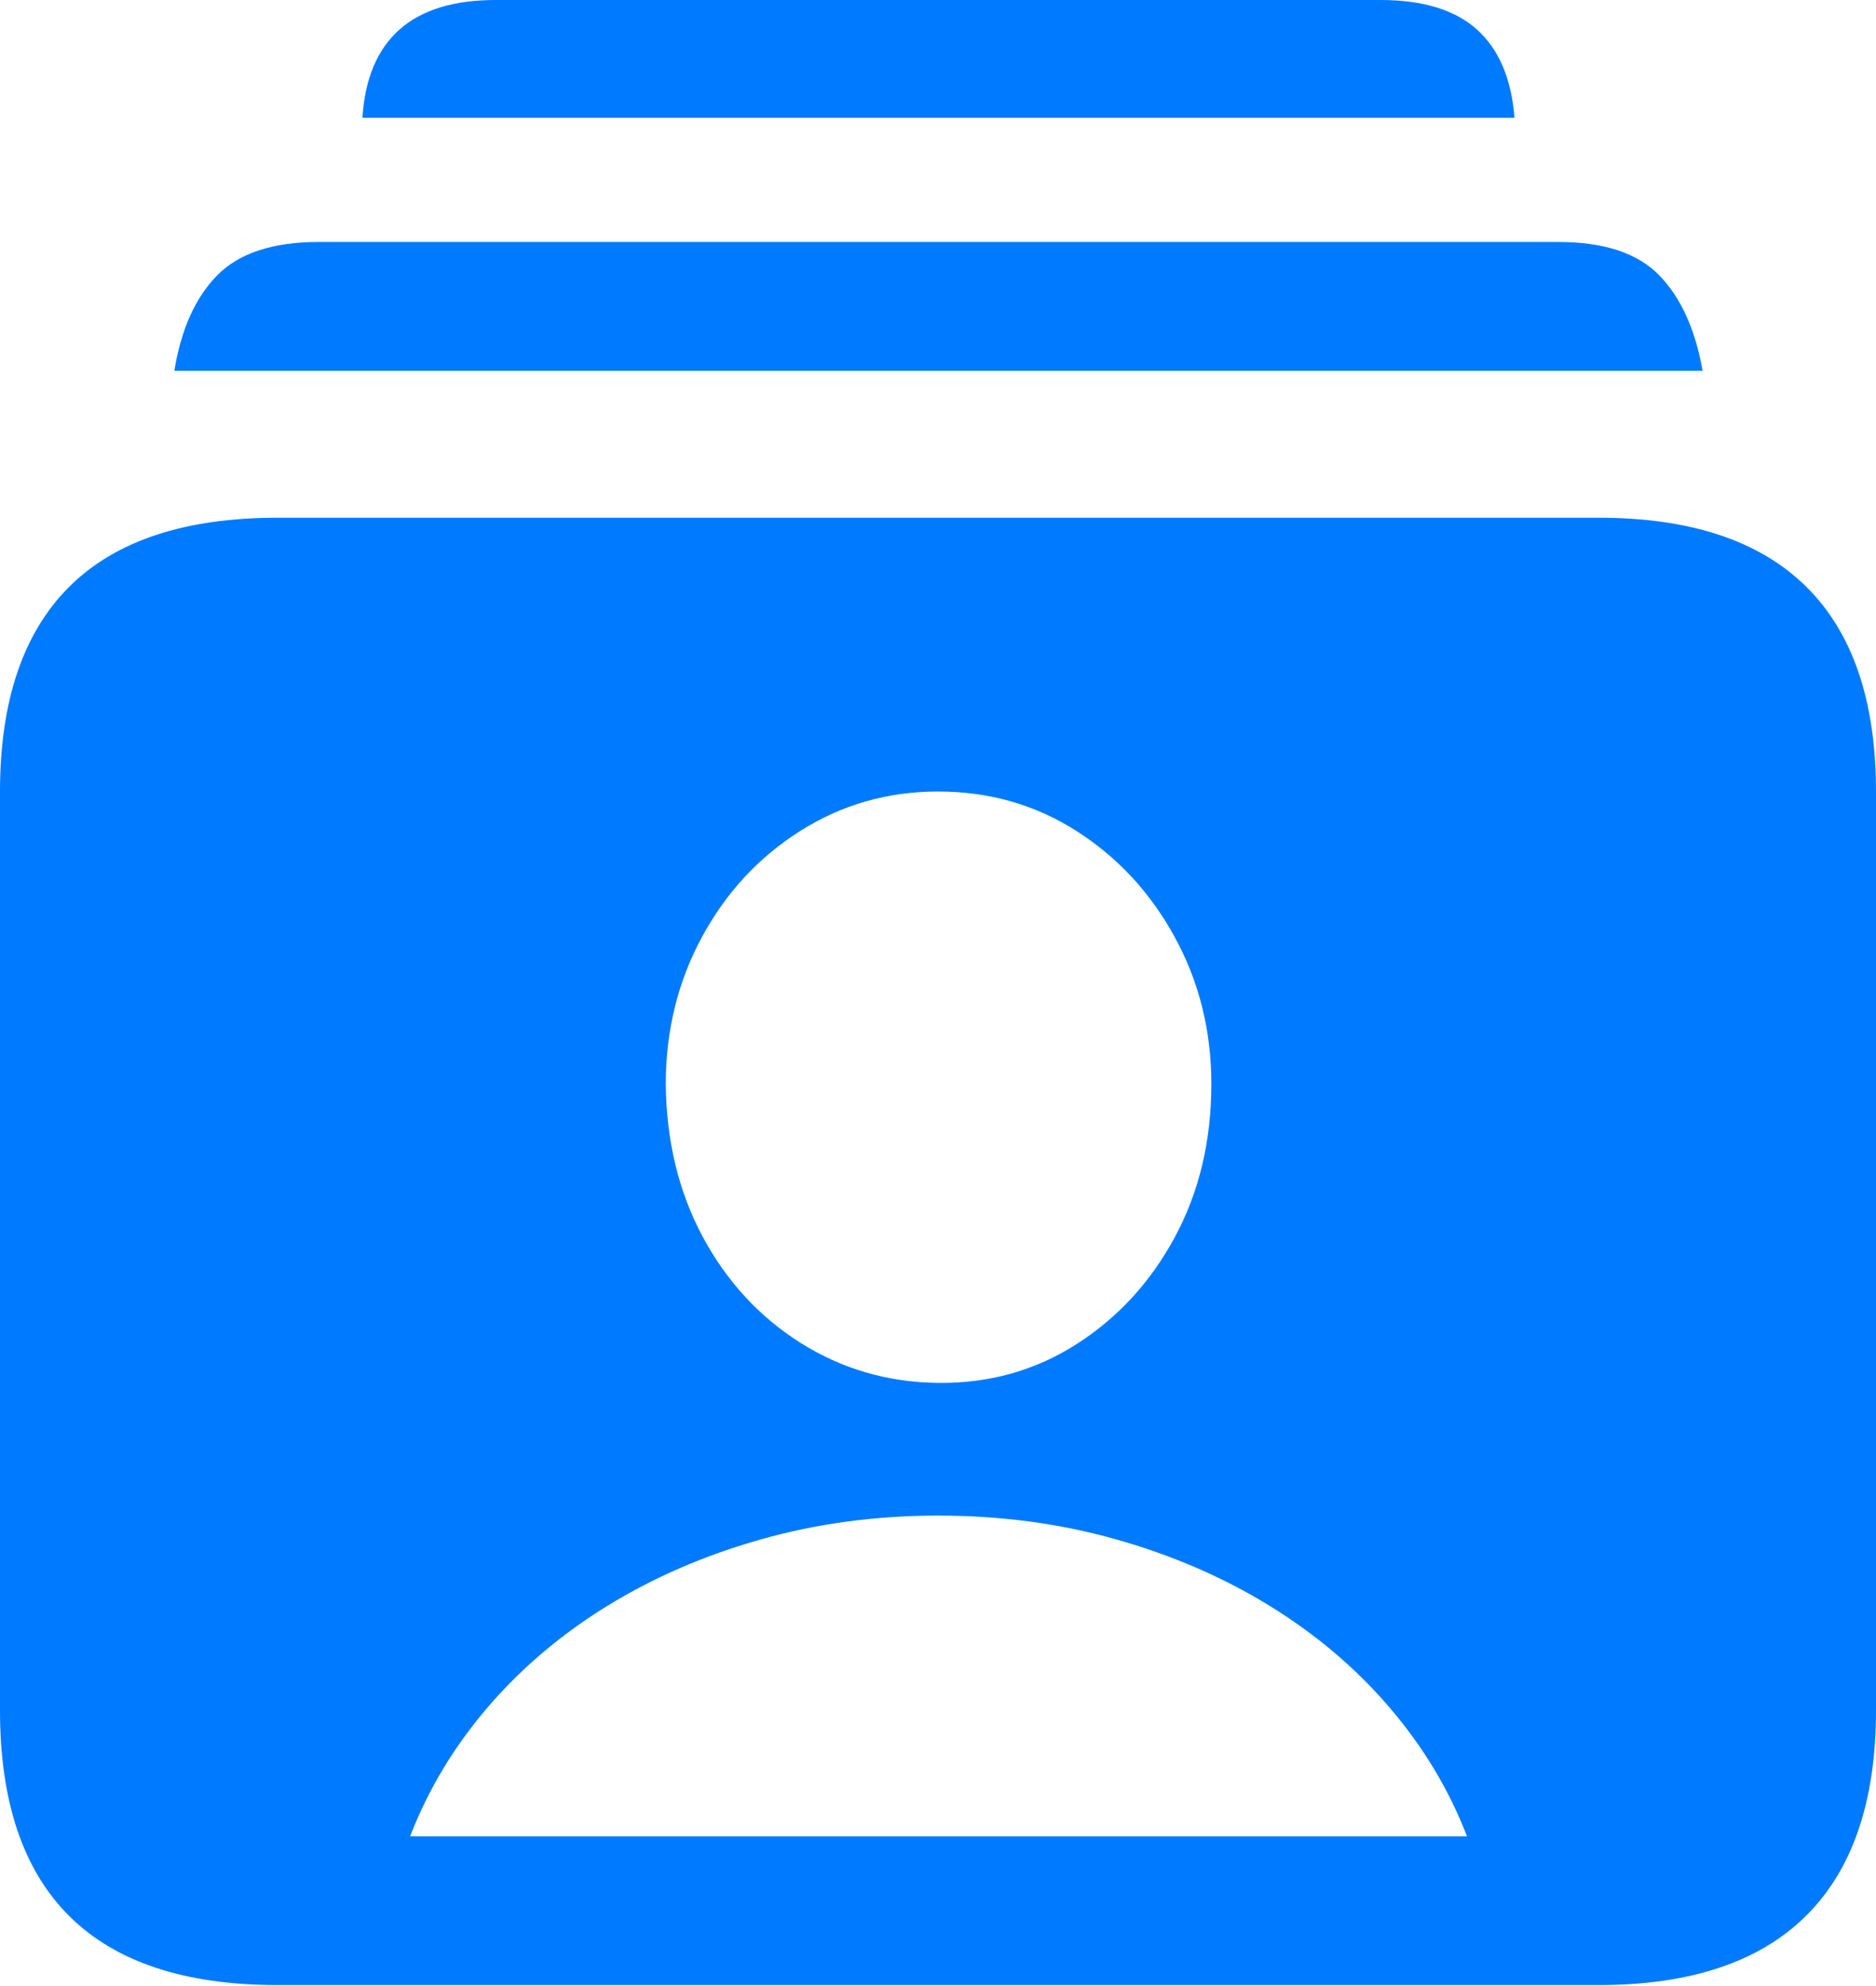 <?xml version="1.0" encoding="UTF-8"?>
<!--Generator: Apple Native CoreSVG 175.5-->
<!DOCTYPE svg
PUBLIC "-//W3C//DTD SVG 1.1//EN"
       "http://www.w3.org/Graphics/SVG/1.1/DTD/svg11.dtd">
<svg version="1.1" xmlns="http://www.w3.org/2000/svg" xmlns:xlink="http://www.w3.org/1999/xlink" width="20.068" height="21.24">
 <g>
  <rect height="21.24" opacity="0" width="20.068" x="0" y="0"/>
  <path d="M2.969 21.23L17.1 21.23Q18.574 21.23 19.321 20.488Q20.068 19.746 20.068 18.291L20.068 8.467Q20.068 7.012 19.321 6.274Q18.574 5.537 17.1 5.537L2.969 5.537Q1.484 5.537 0.742 6.274Q0 7.012 0 8.467L0 18.291Q0 19.756 0.742 20.493Q1.484 21.23 2.969 21.23ZM1.865 3.965L18.213 3.965Q18.096 3.301 17.749 2.944Q17.402 2.588 16.67 2.588L3.408 2.588Q2.676 2.588 2.324 2.944Q1.973 3.301 1.865 3.965ZM3.877 1.26L16.201 1.26Q16.152 0.635 15.801 0.317Q15.449 0 14.766 0L5.303 0Q4.629 0 4.272 0.317Q3.916 0.635 3.877 1.26ZM4.387 19.639Q4.678 18.887 5.218 18.258Q5.759 17.628 6.501 17.172Q7.244 16.716 8.141 16.463Q9.039 16.209 10.035 16.209Q11.041 16.209 11.938 16.463Q12.836 16.716 13.578 17.172Q14.321 17.628 14.861 18.258Q15.402 18.887 15.693 19.639ZM10.035 14.79Q9.227 14.78 8.564 14.362Q7.902 13.944 7.516 13.225Q7.131 12.506 7.122 11.594Q7.122 10.739 7.507 10.025Q7.892 9.31 8.56 8.887Q9.227 8.465 10.035 8.465Q10.853 8.465 11.515 8.887Q12.178 9.31 12.568 10.025Q12.958 10.739 12.958 11.594Q12.958 12.506 12.568 13.23Q12.178 13.953 11.515 14.376Q10.853 14.799 10.035 14.79Z" fill="#007aff"/>
 </g>
</svg>
